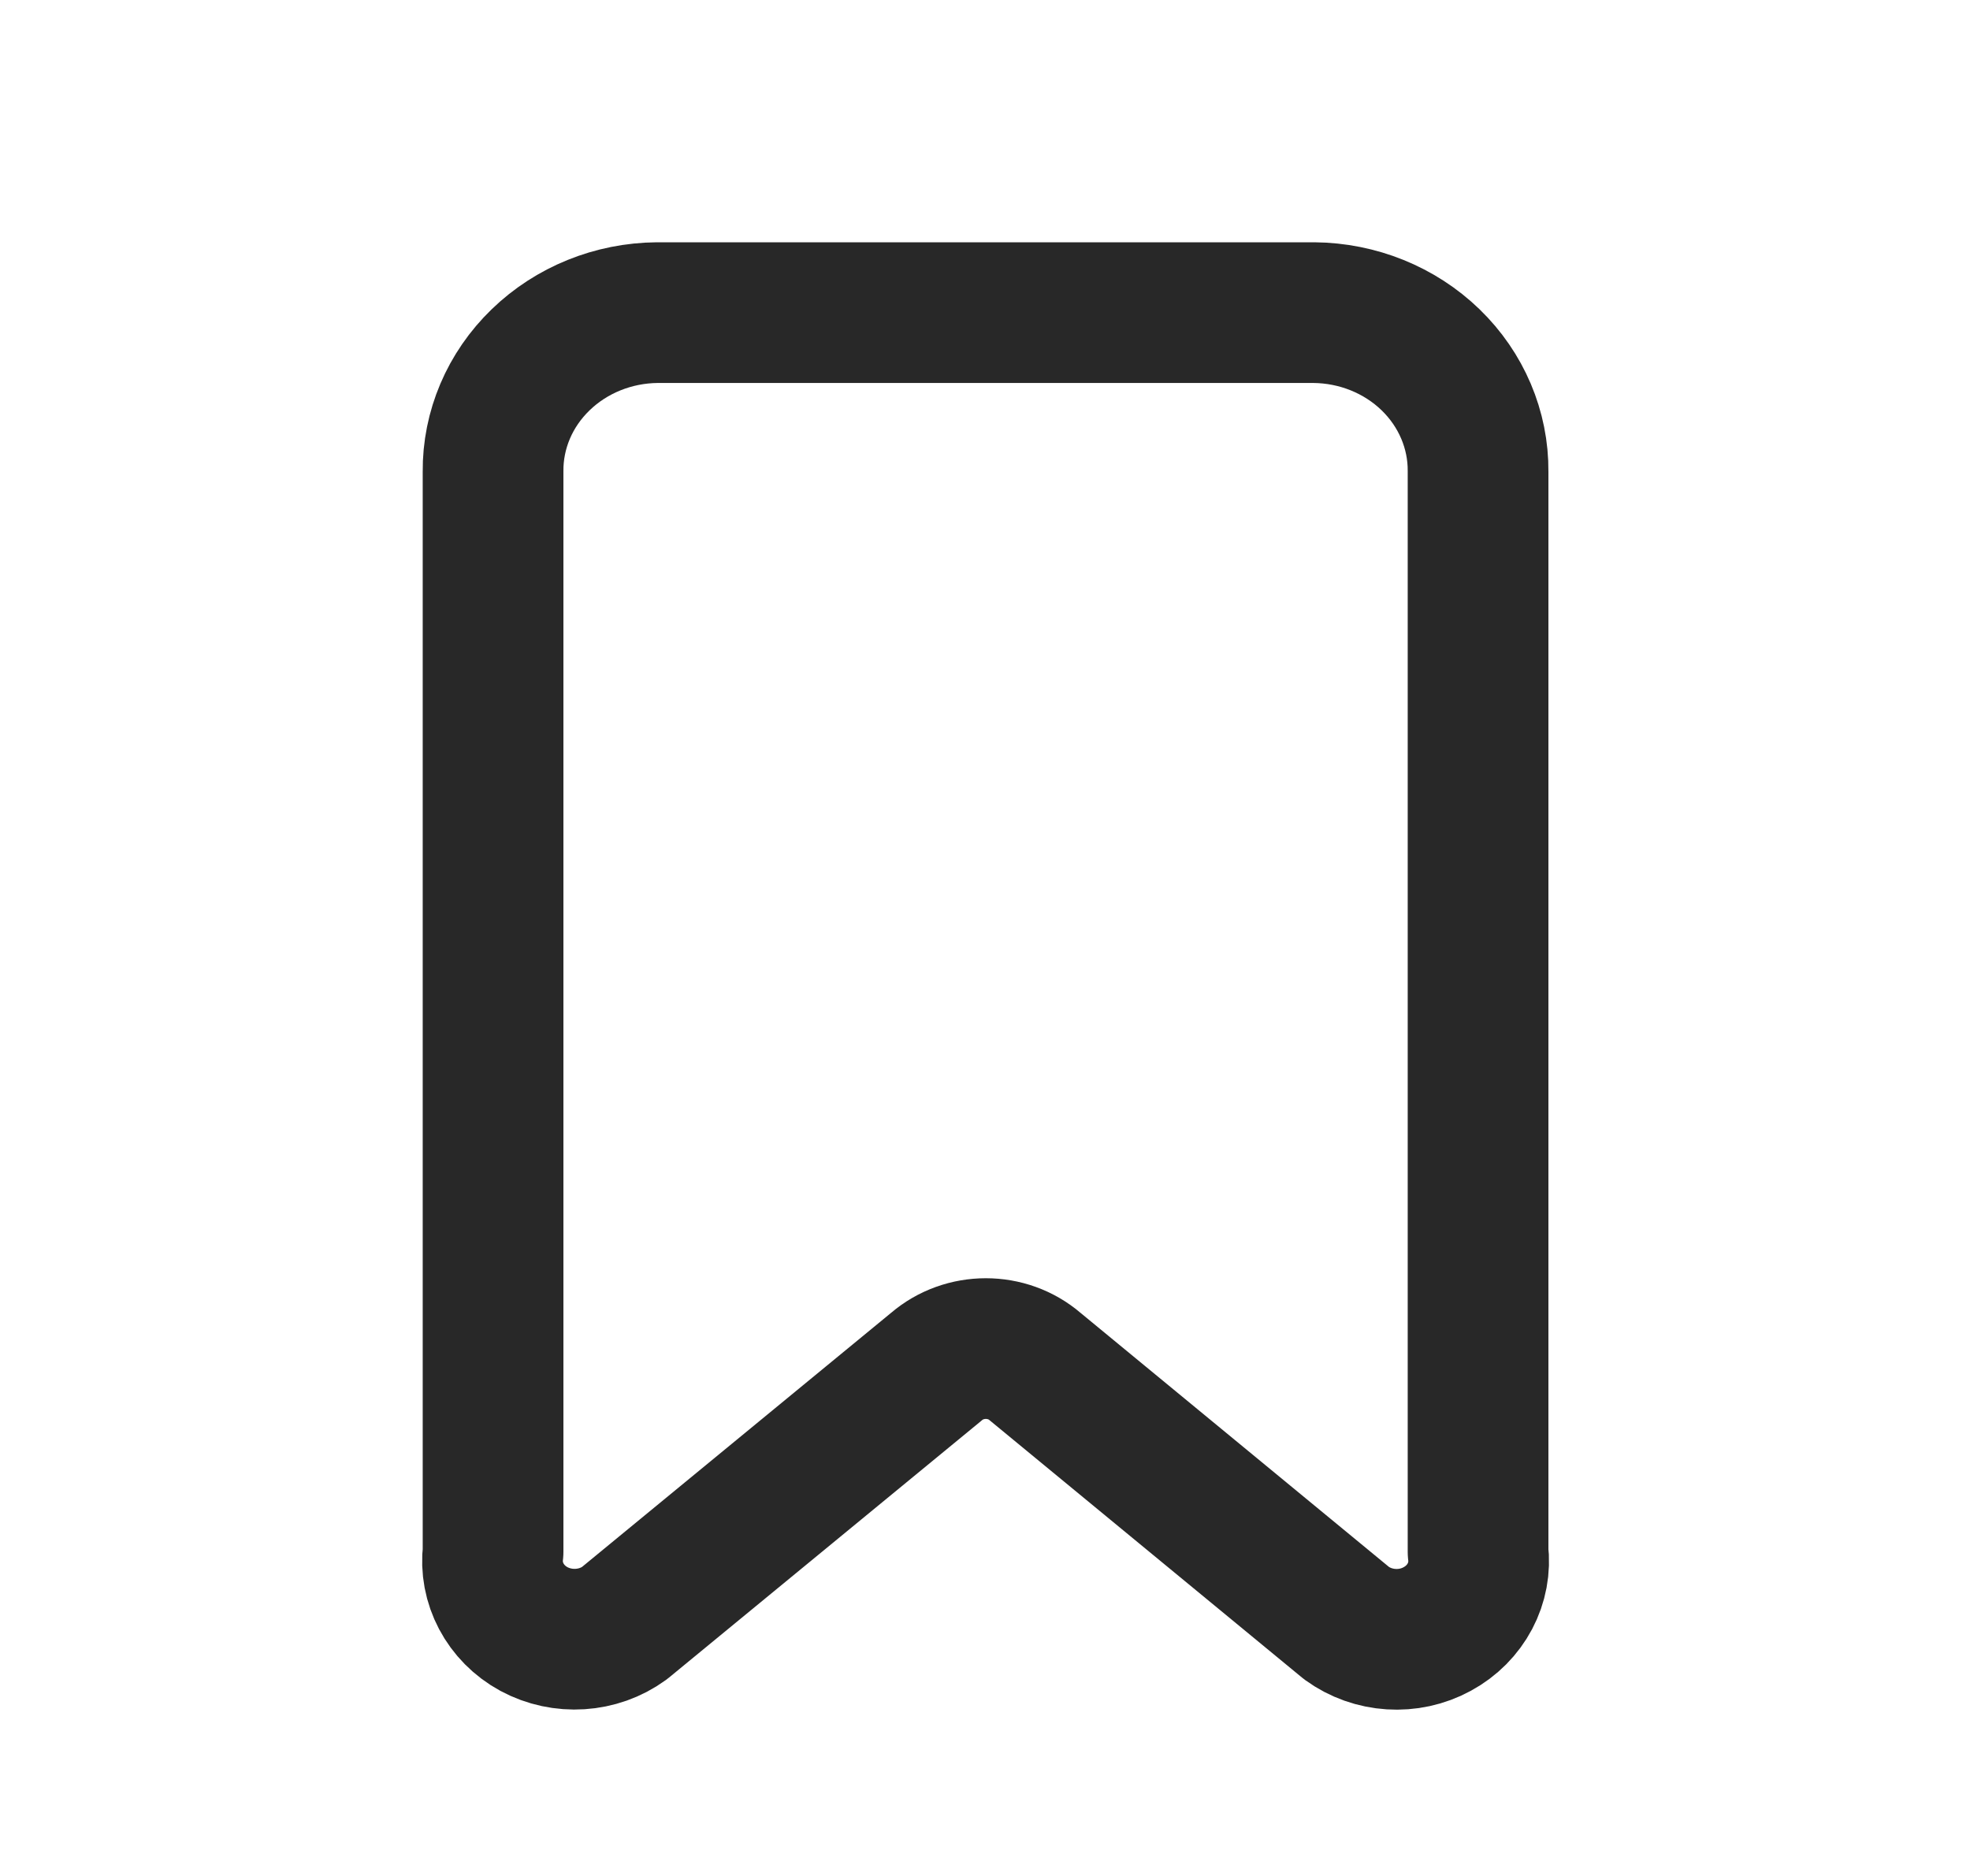 <svg width="21" height="20" viewBox="0 0 21 20" fill="none" xmlns="http://www.w3.org/2000/svg">
<path fill-rule="evenodd" clip-rule="evenodd" d="M15.756 16.544V5.028C15.76 4.583 15.578 4.154 15.25 3.836C14.922 3.518 14.474 3.337 14.006 3.333H7.006C6.538 3.337 6.091 3.518 5.763 3.836C5.434 4.154 5.252 4.583 5.256 5.028V16.544C5.215 16.877 5.386 17.201 5.691 17.367C5.997 17.532 6.377 17.508 6.656 17.305L9.981 14.571C10.281 14.313 10.737 14.313 11.036 14.571L14.356 17.306C14.636 17.509 15.016 17.534 15.321 17.367C15.627 17.201 15.798 16.877 15.756 16.544Z" stroke="#282828" stroke-width="1.5" stroke-linecap="round" stroke-linejoin="round"/>
</svg>
